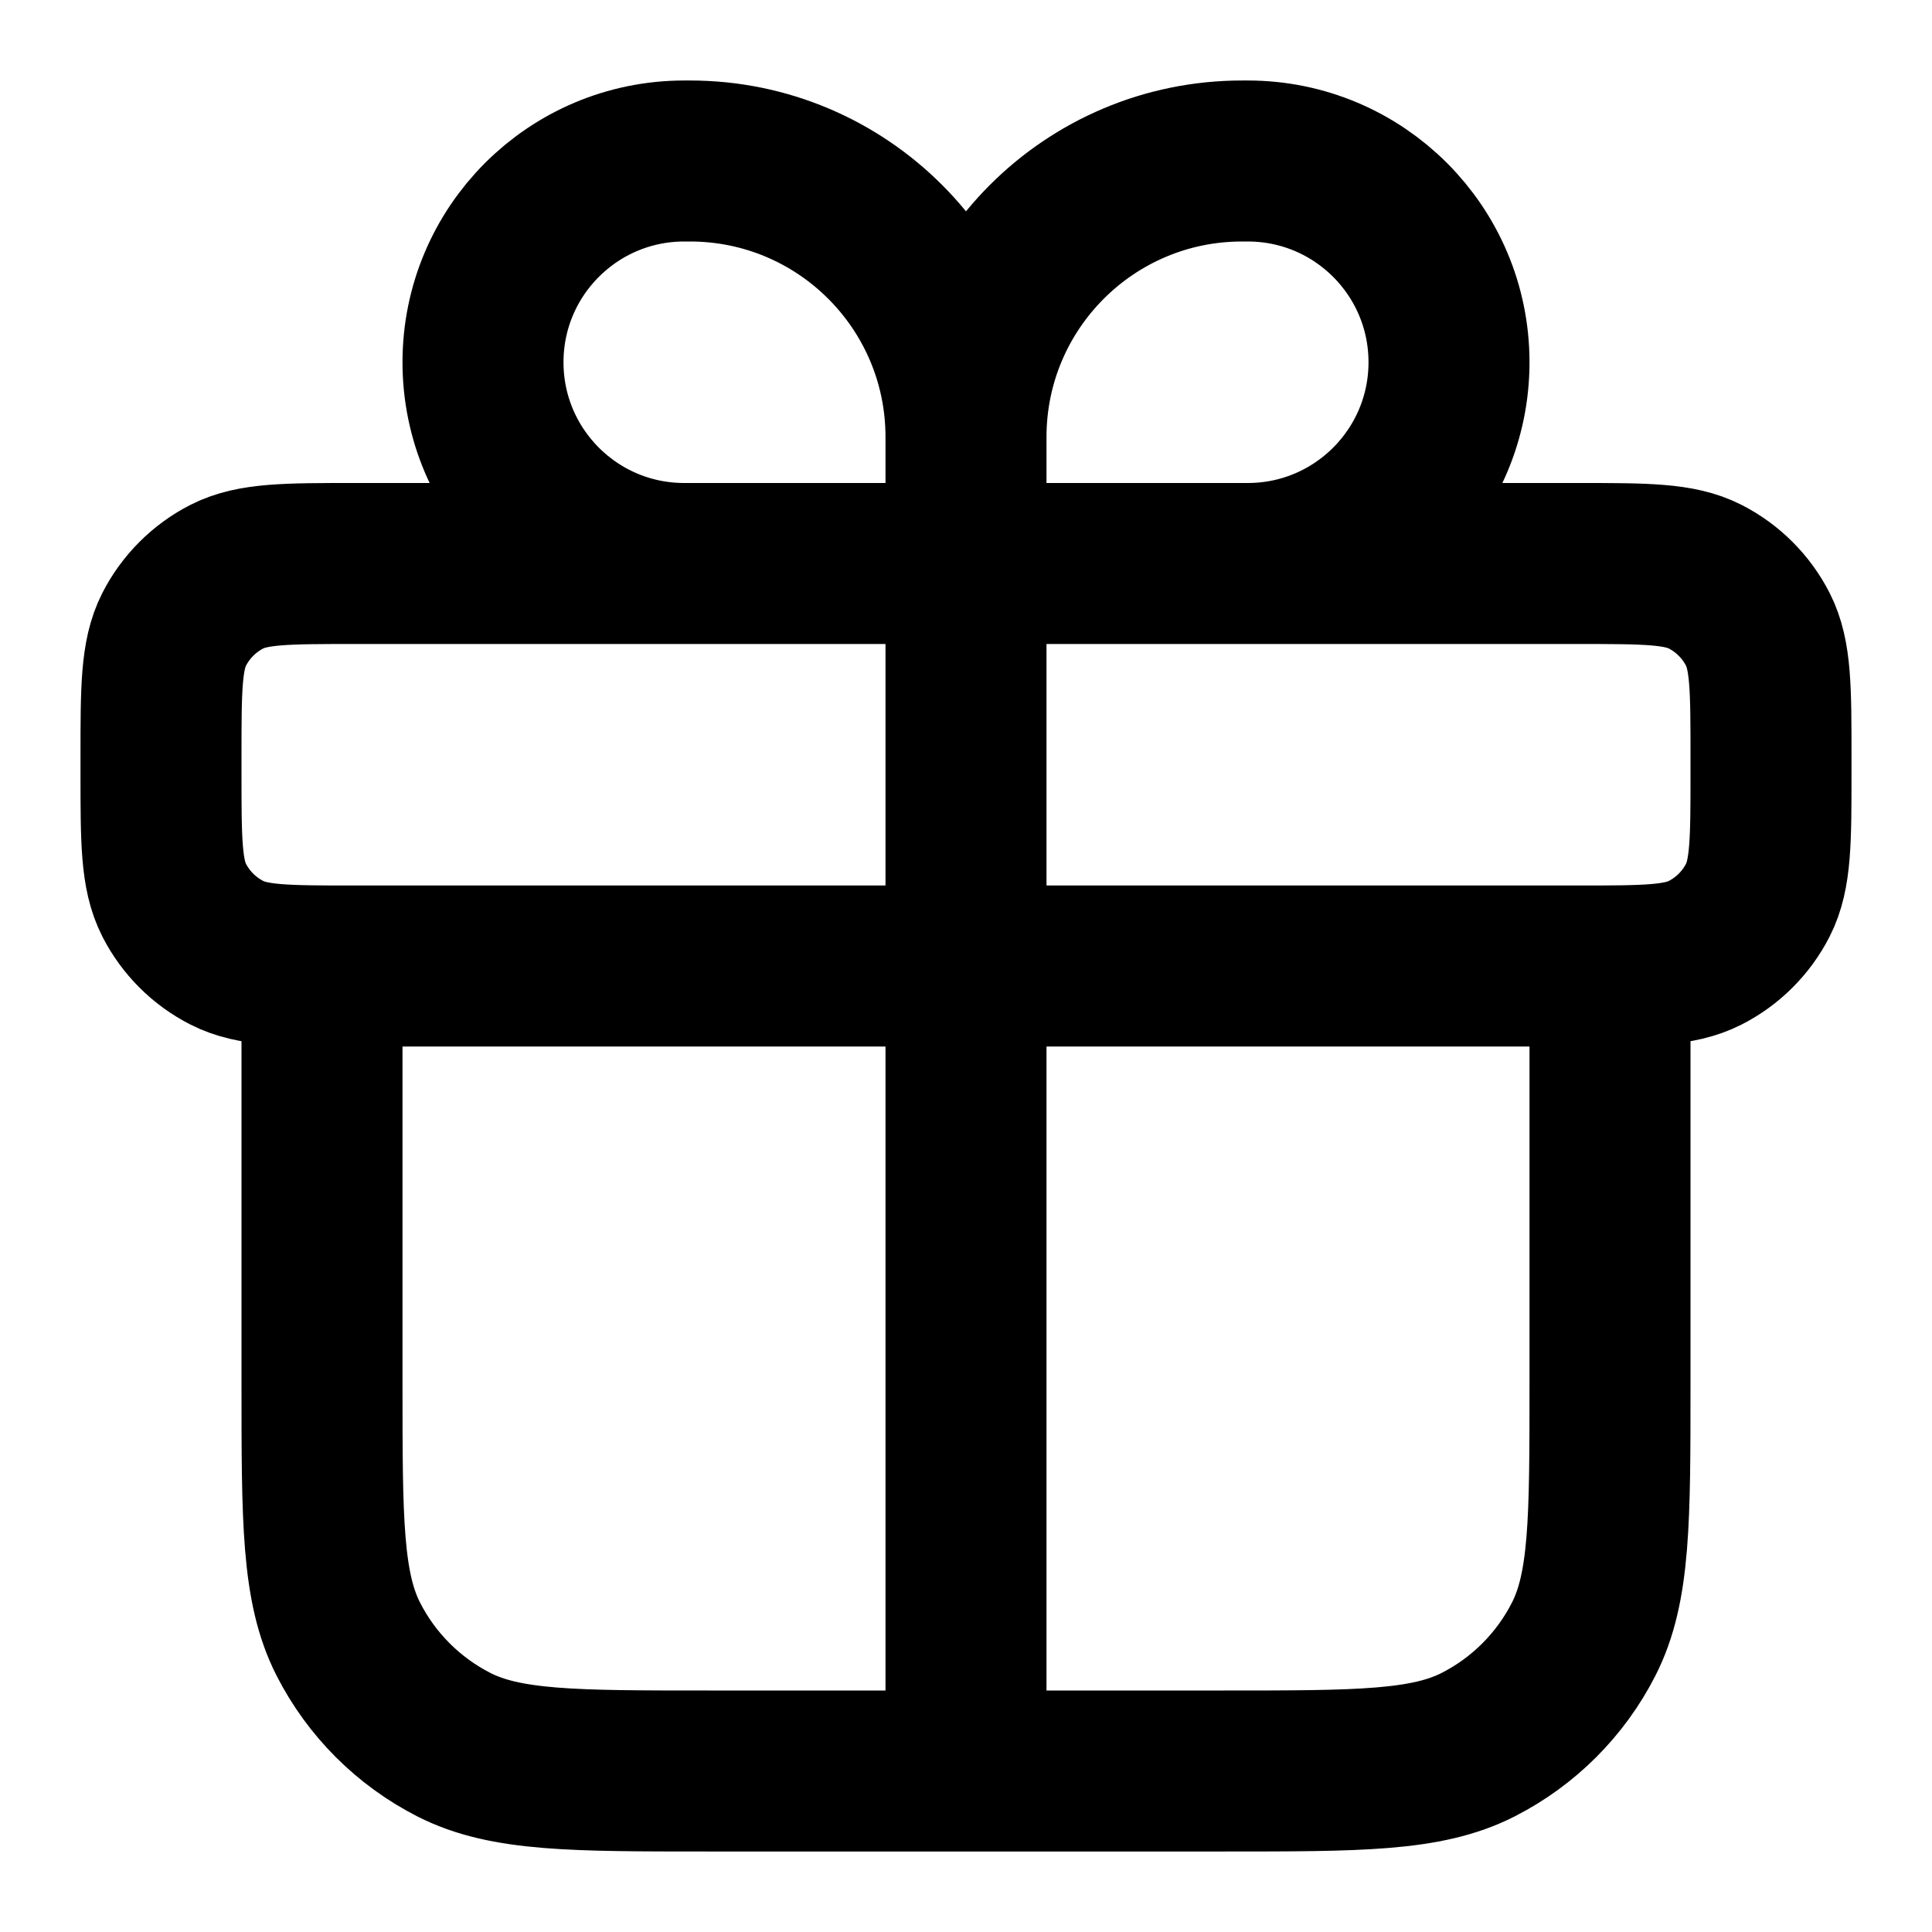 <svg width="24" height="24" viewBox="0 0 24 24" fill="none" xmlns="http://www.w3.org/2000/svg">
<path d="M12 7H15.5C16.881 7 18 5.881 18 4.5C18 3.119 16.881 2 15.5 2H15.429C13.535 2 12 3.535 12 5.429M12 7V5.429M12 7H8.5C7.119 7 6 5.881 6 4.5C6 3.119 7.119 2 8.5 2H8.571C10.465 2 12 3.535 12 5.429M12 7V22M4 12H20V17.2C20 18.88 20 19.72 19.673 20.362C19.385 20.927 18.927 21.385 18.362 21.673C17.72 22 16.88 22 15.2 22H8.8C7.12 22 6.28 22 5.638 21.673C5.074 21.385 4.615 20.927 4.327 20.362C4 19.72 4 18.88 4 17.2V12ZM4.4 12H19.6C20.44 12 20.86 12 21.181 11.836C21.463 11.693 21.693 11.463 21.837 11.181C22 10.86 22 10.44 22 9.6V9.4C22 8.56 22 8.14 21.837 7.819C21.693 7.537 21.463 7.307 21.181 7.163C20.86 7 20.44 7 19.6 7H4.4C3.56 7 3.14 7 2.819 7.163C2.537 7.307 2.307 7.537 2.163 7.819C2 8.14 2 8.56 2 9.4V9.6C2 10.44 2 10.86 2.163 11.181C2.307 11.463 2.537 11.693 2.819 11.836C3.14 12 3.56 12 4.4 12Z" stroke="currentColor" stroke-width="2" stroke-linecap="round" stroke-linejoin="round"/>
</svg>
